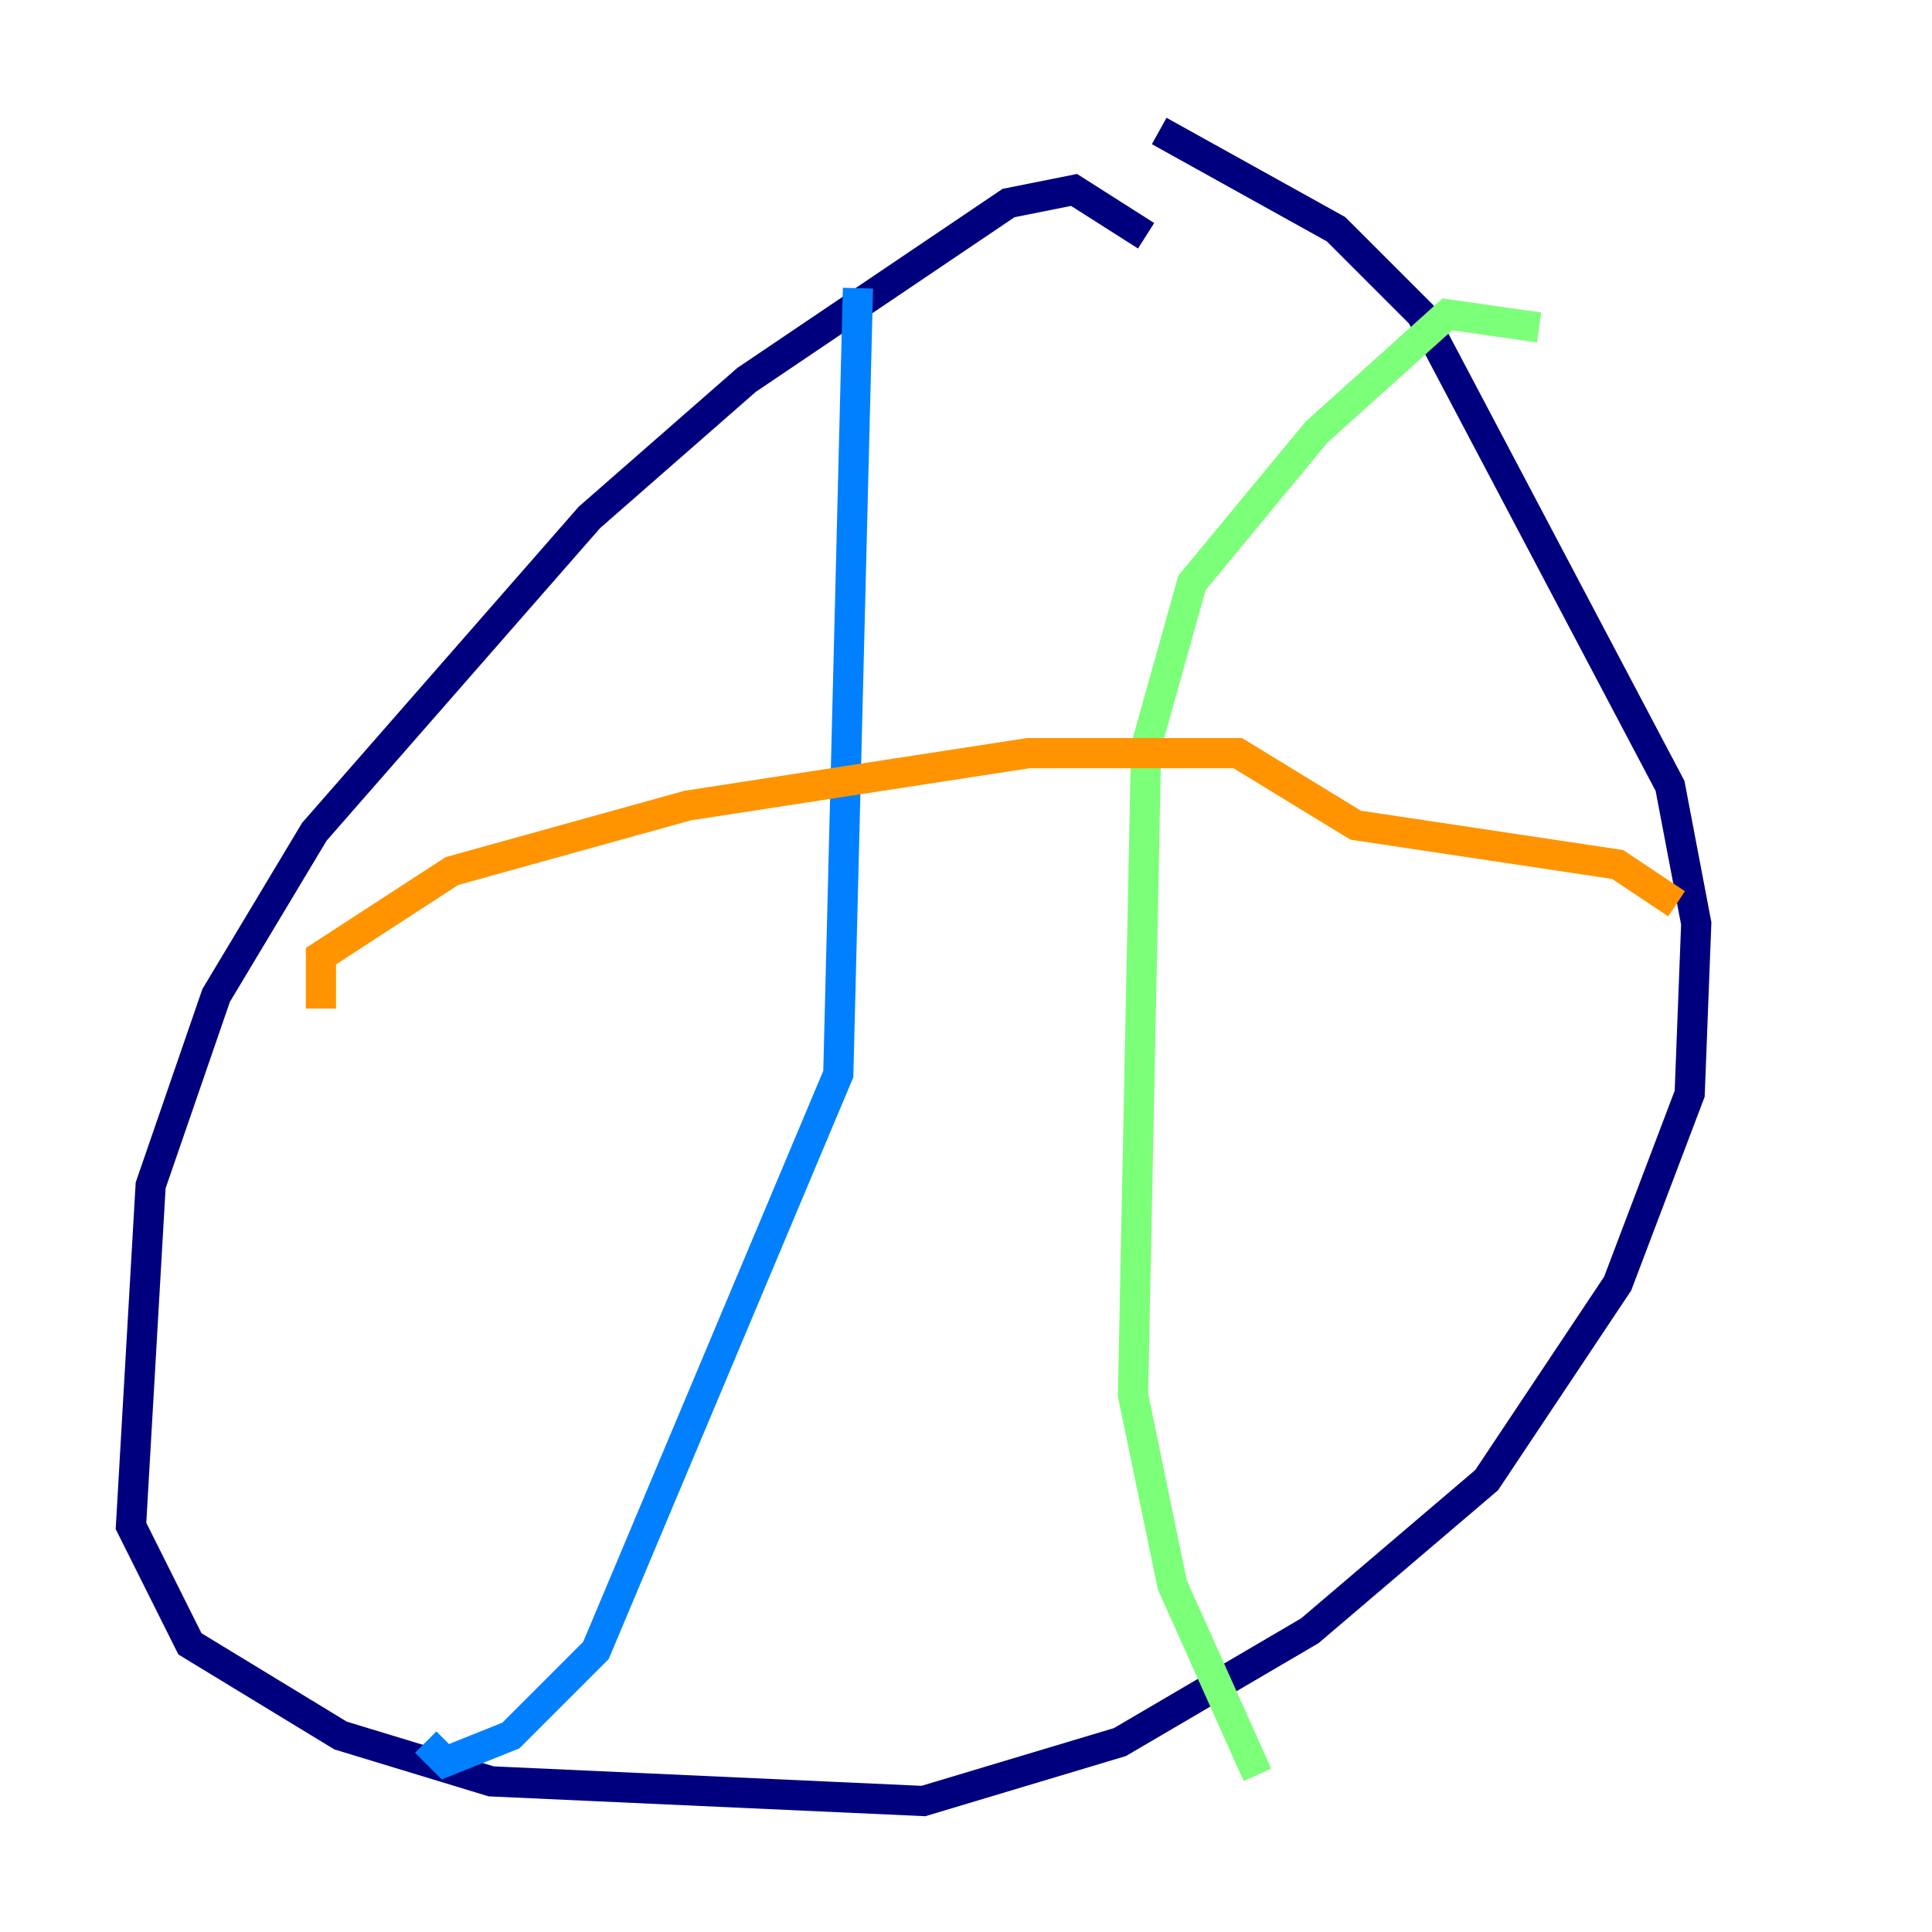 <?xml version="1.0" encoding="utf-8" ?>
<svg baseProfile="tiny" height="128" version="1.2" viewBox="0,0,128,128" width="128" xmlns="http://www.w3.org/2000/svg" xmlns:ev="http://www.w3.org/2001/xml-events" xmlns:xlink="http://www.w3.org/1999/xlink"><defs /><polyline fill="none" points="75.932,15.62 71.159,12.583 66.82,13.451 49.464,25.166 39.051,34.278 20.827,55.105 14.319,65.953 9.98,78.536 8.678,101.098 12.583,108.909 22.563,114.983 32.542,118.02 61.18,119.322 74.197,115.417 86.78,108.041 98.495,98.061 107.173,85.044 111.946,72.461 112.38,61.18 110.644,52.068 94.156,20.827 88.515,15.186 76.8,8.678" stroke="#00007f" stroke-width="2" /><polyline fill="none" points="56.841,19.091 55.539,71.159 39.485,109.342 33.844,114.983 29.505,116.719 28.203,115.417" stroke="#0080ff" stroke-width="2" /><polyline fill="none" points="101.966,21.695 95.891,20.827 87.214,28.637 78.969,38.617 75.932,49.464 75.064,92.42 77.668,105.003 83.308,117.586" stroke="#7cff79" stroke-width="2" /><polyline fill="none" points="21.261,66.82 21.261,63.349 29.939,57.709 45.559,53.37 68.122,49.898 82.007,49.898 89.817,54.671 107.173,57.275 111.078,59.878" stroke="#ff9400" stroke-width="2" /><polyline fill="none" points="9.112,78.969 9.112,78.969" stroke="#7f0000" stroke-width="2" /></svg>